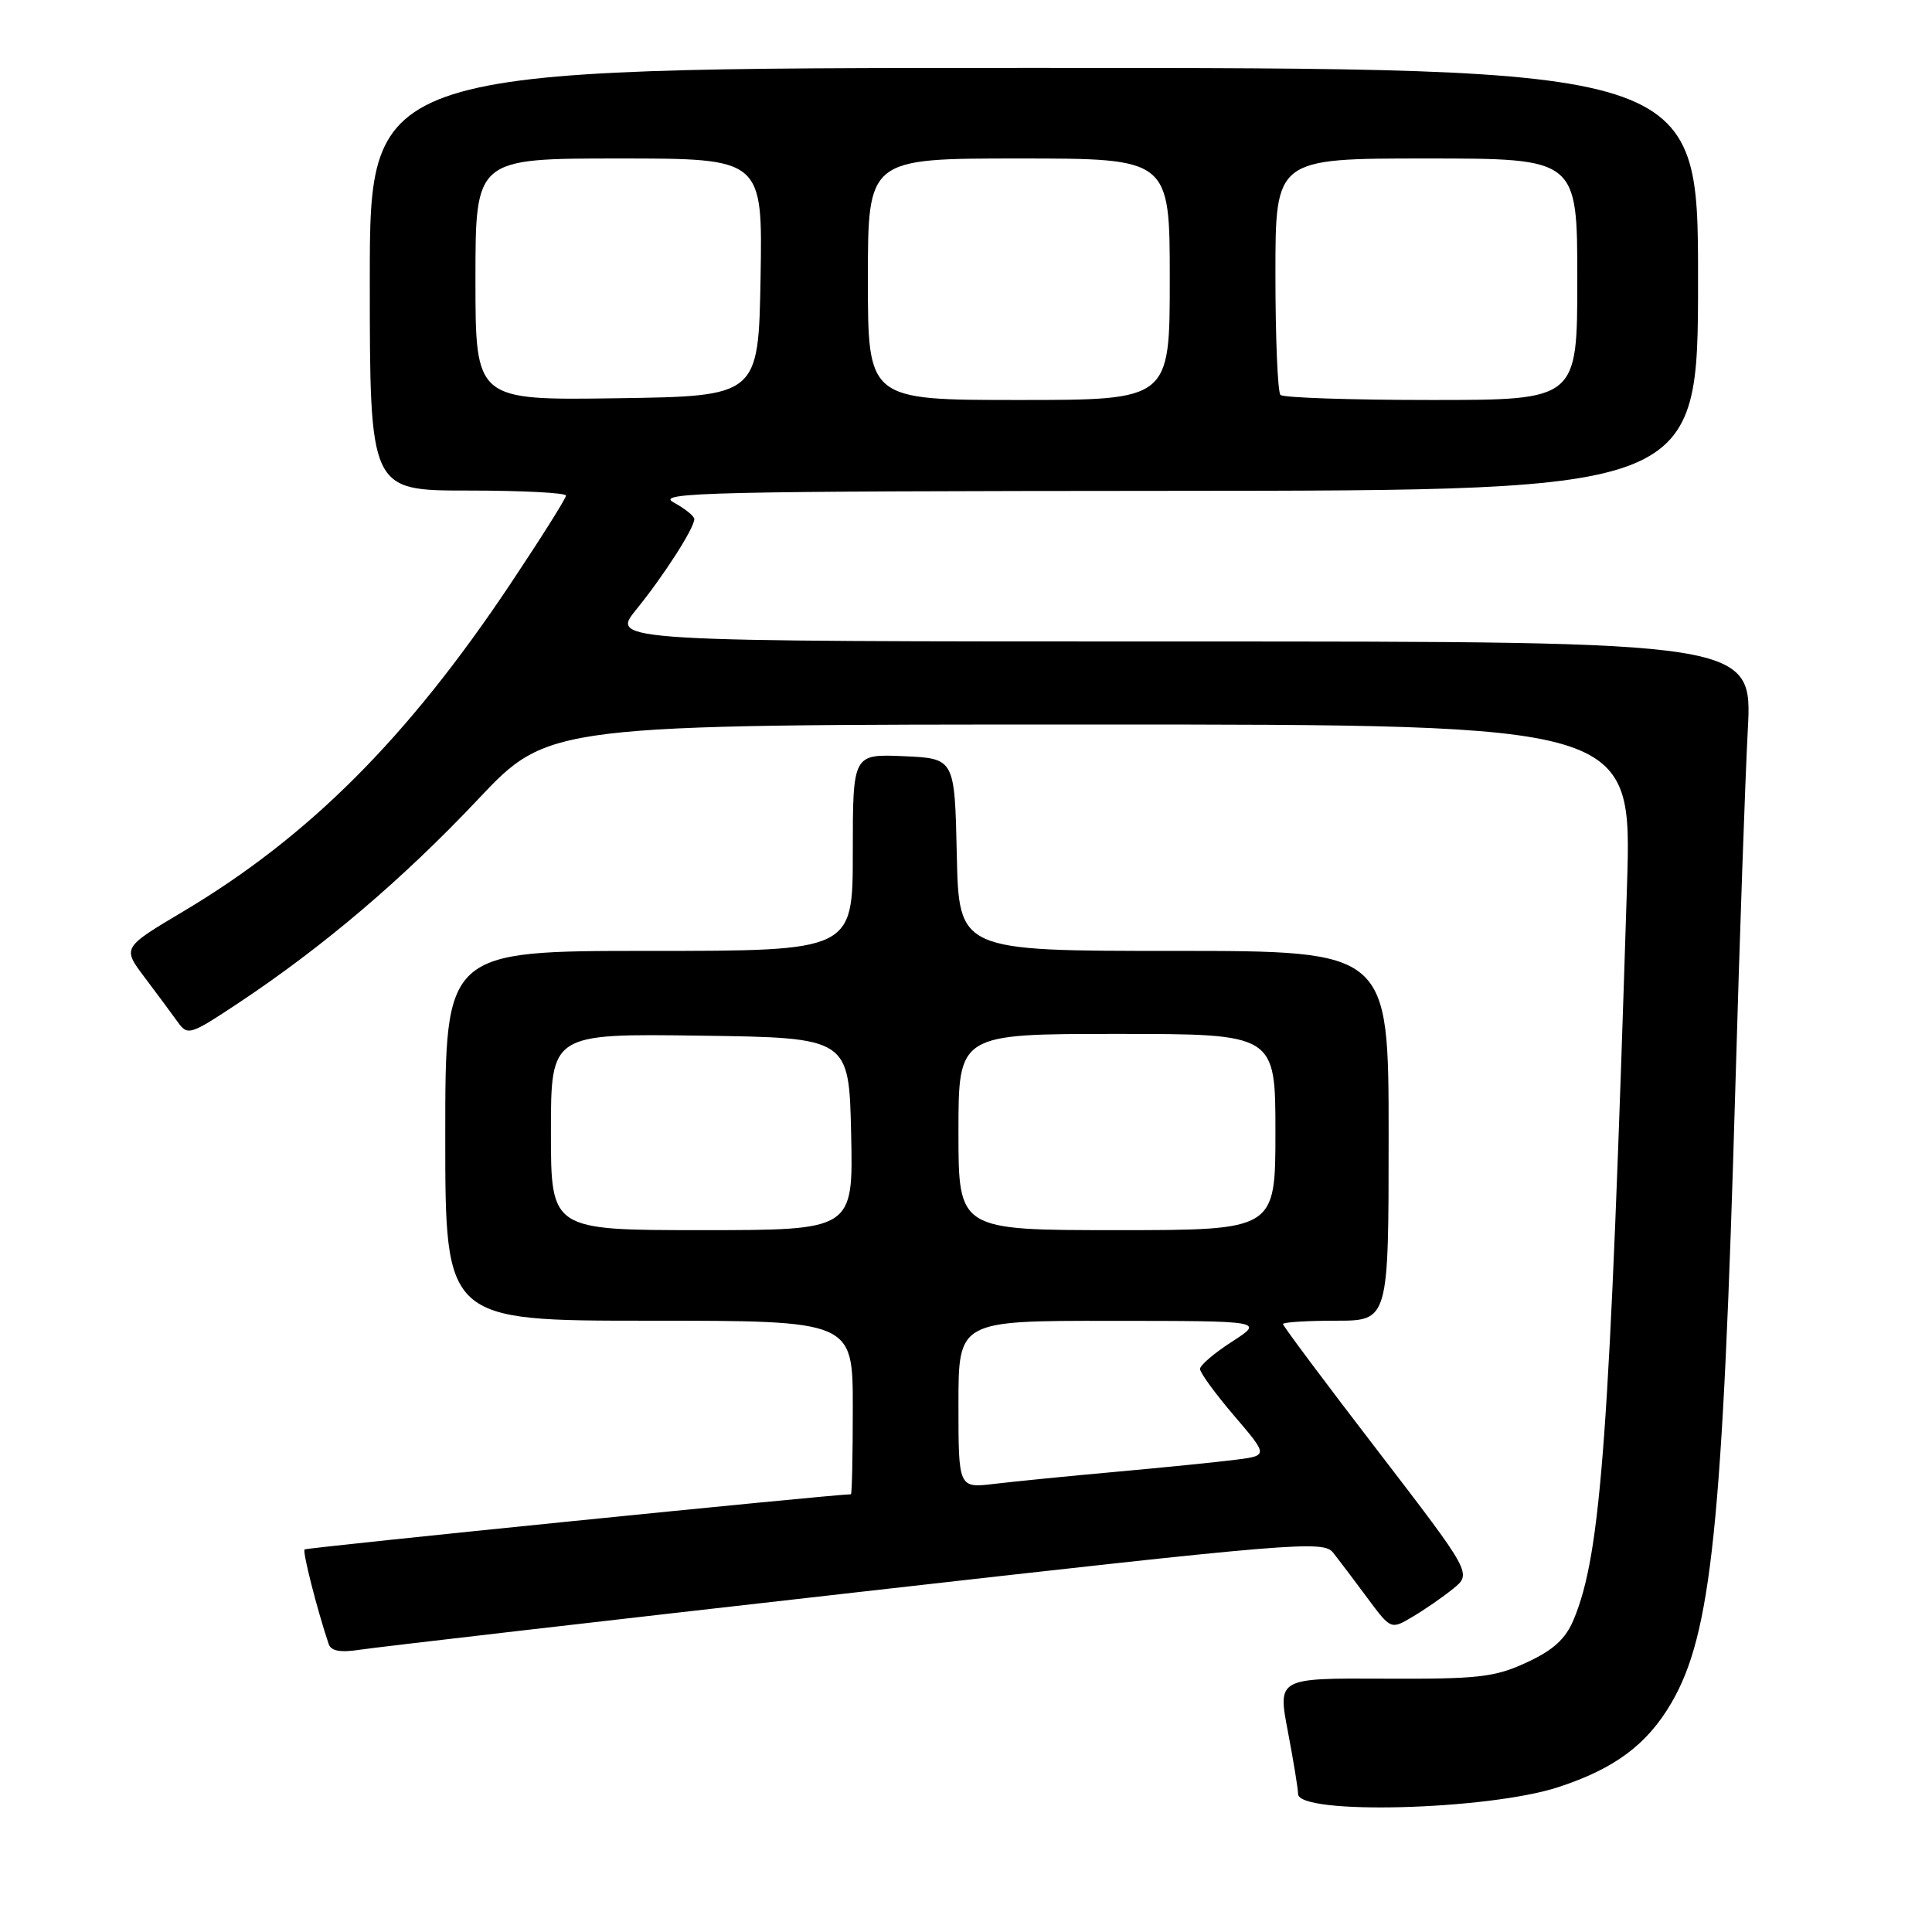 <?xml version="1.0" encoding="UTF-8" standalone="no"?>
<!DOCTYPE svg PUBLIC "-//W3C//DTD SVG 1.1//EN" "http://www.w3.org/Graphics/SVG/1.1/DTD/svg11.dtd" >
<svg xmlns="http://www.w3.org/2000/svg" xmlns:xlink="http://www.w3.org/1999/xlink" version="1.1" viewBox="0 0 256 256">
 <g >
 <path fill="currentColor"
d=" M 206.50 236.80 C 213.95 234.36 218.23 231.17 221.44 225.69 C 226.78 216.57 228.27 202.27 229.96 143.50 C 230.51 124.25 231.25 103.21 231.59 96.75 C 232.22 85.00 232.22 85.00 156.54 85.00 C 80.87 85.00 80.87 85.00 84.32 80.75 C 87.97 76.26 91.99 69.99 92.00 68.78 C 92.00 68.39 90.76 67.39 89.25 66.57 C 86.79 65.24 93.78 65.08 155.75 65.04 C 225.00 65.00 225.00 65.00 225.00 37.00 C 225.00 9.00 225.00 9.00 137.00 9.00 C 49.00 9.00 49.00 9.00 49.00 37.00 C 49.00 65.00 49.00 65.00 62.00 65.00 C 69.15 65.00 75.00 65.30 75.00 65.67 C 75.00 66.03 71.67 71.32 67.60 77.42 C 53.99 97.80 40.91 110.89 24.20 120.82 C 16.20 125.58 16.20 125.58 19.19 129.54 C 20.83 131.72 22.79 134.36 23.55 135.42 C 24.87 137.27 25.19 137.16 31.71 132.83 C 42.92 125.37 53.37 116.48 63.30 105.96 C 72.69 96.00 72.69 96.00 144.47 96.00 C 216.25 96.00 216.25 96.00 215.59 117.25 C 213.29 190.40 212.17 205.87 208.52 214.60 C 207.44 217.18 205.83 218.65 202.28 220.29 C 198.04 222.25 195.92 222.49 183.40 222.43 C 169.30 222.36 169.30 222.36 170.65 229.43 C 171.39 233.32 172.00 237.04 172.00 237.70 C 172.00 240.52 197.16 239.86 206.50 236.80 Z  M 113.39 211.00 C 171.99 204.36 175.35 204.09 176.66 205.75 C 177.42 206.71 179.45 209.40 181.17 211.72 C 184.30 215.94 184.30 215.94 187.16 214.24 C 188.74 213.31 191.16 211.64 192.53 210.53 C 195.04 208.50 195.04 208.50 182.52 192.19 C 175.63 183.23 170.00 175.69 170.00 175.44 C 170.00 175.20 173.15 175.00 177.00 175.00 C 184.00 175.00 184.00 175.00 184.00 150.50 C 184.00 126.00 184.00 126.00 155.53 126.00 C 127.06 126.00 127.06 126.00 126.78 113.25 C 126.50 100.50 126.50 100.50 119.75 100.20 C 113.00 99.91 113.00 99.91 113.00 112.95 C 113.00 126.00 113.00 126.00 86.00 126.00 C 59.00 126.00 59.00 126.00 59.00 150.50 C 59.00 175.00 59.00 175.00 86.00 175.00 C 113.00 175.00 113.00 175.00 113.00 186.50 C 113.00 192.82 112.89 198.00 112.75 198.00 C 110.34 198.02 40.61 205.06 40.36 205.31 C 40.06 205.60 42.01 213.25 43.55 217.84 C 43.87 218.78 45.10 219.00 47.75 218.59 C 49.81 218.27 79.35 214.85 113.39 211.00 Z  M 63.00 37.02 C 63.00 21.00 63.00 21.00 82.03 21.00 C 101.05 21.00 101.05 21.00 100.78 36.75 C 100.50 52.50 100.50 52.50 81.75 52.77 C 63.00 53.04 63.00 53.04 63.00 37.02 Z  M 115.00 37.00 C 115.00 21.00 115.00 21.00 135.00 21.00 C 155.00 21.00 155.00 21.00 155.00 37.00 C 155.00 53.00 155.00 53.00 135.00 53.00 C 115.00 53.00 115.00 53.00 115.00 37.00 Z  M 169.67 52.33 C 169.30 51.97 169.00 44.77 169.00 36.33 C 169.00 21.00 169.00 21.00 189.00 21.00 C 209.00 21.00 209.00 21.00 209.00 37.00 C 209.00 53.00 209.00 53.00 189.67 53.00 C 179.03 53.00 170.03 52.70 169.67 52.33 Z  M 127.00 186.09 C 127.00 175.00 127.00 175.00 147.25 175.02 C 167.50 175.03 167.50 175.03 163.26 177.77 C 160.92 179.27 159.01 180.90 159.01 181.39 C 159.00 181.88 161.03 184.67 163.52 187.58 C 168.04 192.87 168.04 192.87 163.77 193.42 C 161.42 193.72 154.32 194.44 148.00 195.01 C 141.68 195.58 134.36 196.31 131.75 196.62 C 127.00 197.19 127.00 197.19 127.00 186.09 Z  M 73.00 149.98 C 73.00 136.96 73.00 136.96 92.75 137.23 C 112.50 137.50 112.50 137.50 112.78 150.25 C 113.06 163.00 113.06 163.00 93.03 163.00 C 73.00 163.00 73.00 163.00 73.00 149.98 Z  M 127.00 150.00 C 127.00 137.00 127.00 137.00 148.00 137.00 C 169.00 137.00 169.00 137.00 169.00 150.00 C 169.00 163.00 169.00 163.00 148.00 163.00 C 127.00 163.00 127.00 163.00 127.00 150.00 Z "/>
</g>
</svg>